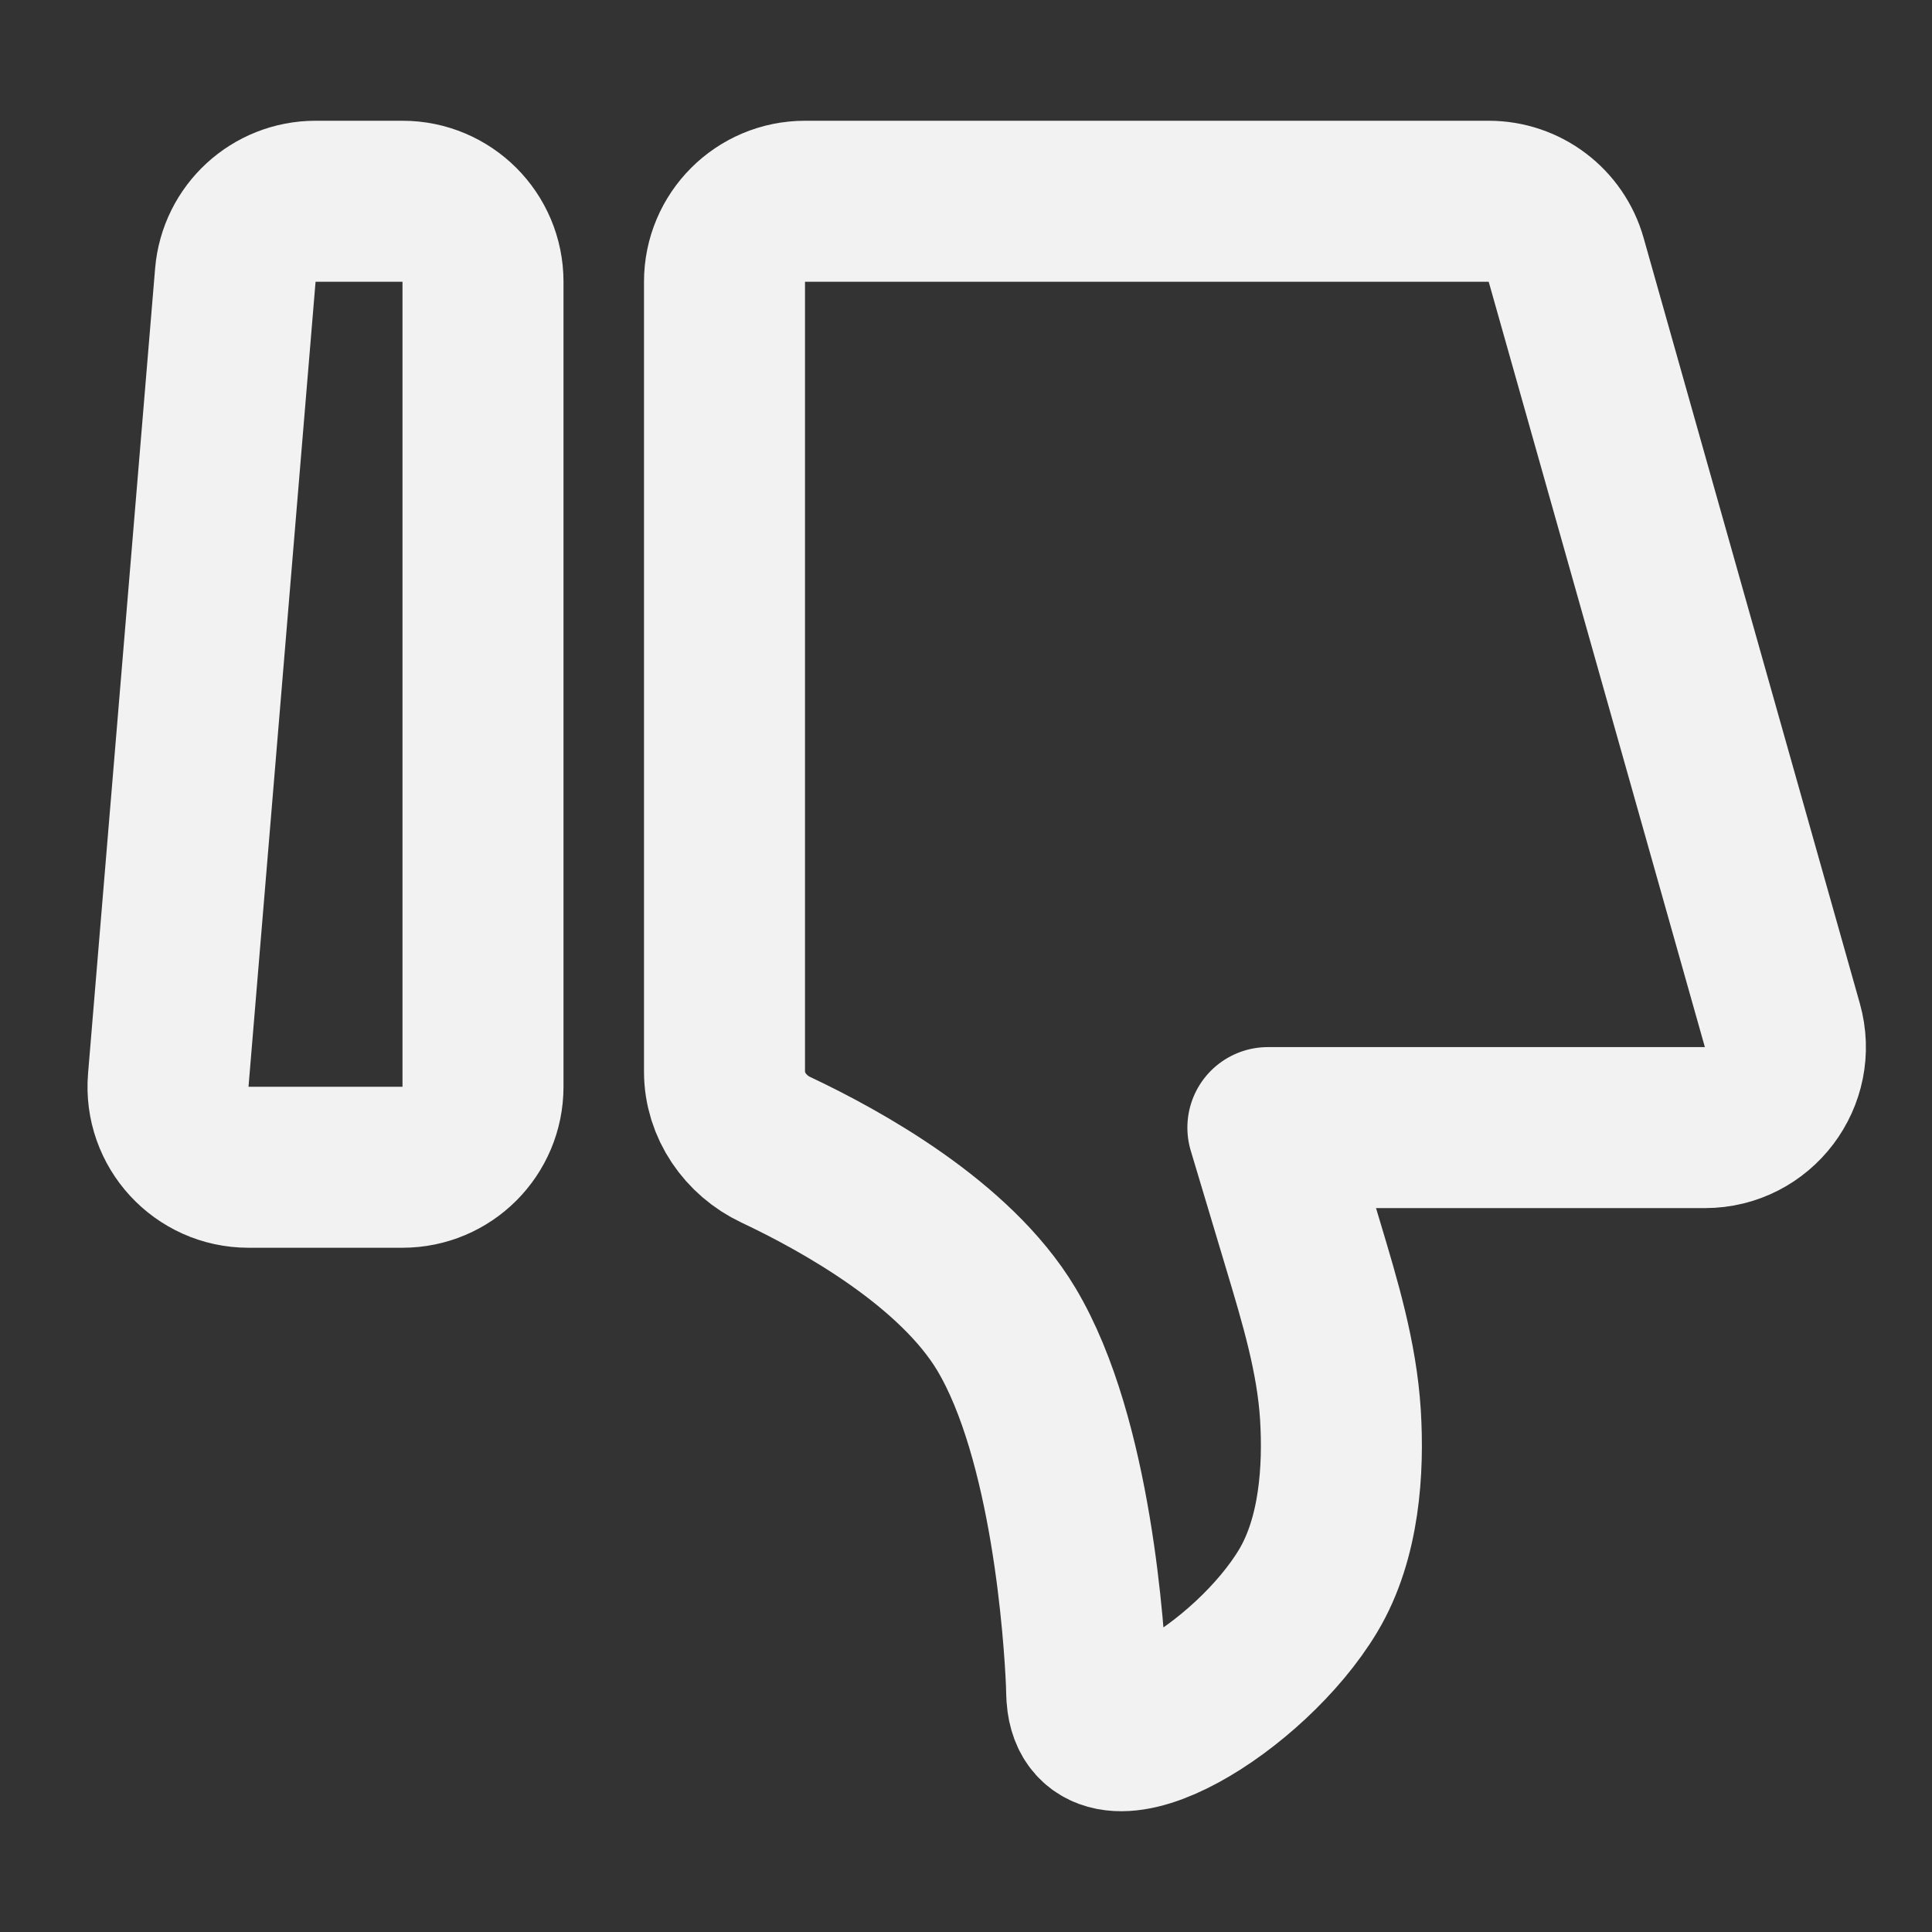 <?xml version="1.0" encoding="UTF-8"?><svg width="24" height="24" viewBox="0 0 48 48" fill="none" xmlns="http://www.w3.org/2000/svg"><rect x="0" y="0" width="48" height="48" fill="#333333" stroke="none"/><path d="M4.181 26.834C4.083 28 5.004 29 6.174 29H10C11.105 29 12 28.105 12 27V7C12 5.895 11.105 5 10 5H7.84C6.8 5 5.934 5.797 5.847 6.834L4.181 26.834Z" fill="none" stroke="#F2F2F2" stroke-width="4" stroke-linecap="round" stroke-linejoin="round"/><path d="M18 26.625C18 27.461 18.519 28.209 19.275 28.566C20.924 29.343 23.733 30.906 25 33.02C26.633 35.743 26.941 40.664 26.991 41.791C26.998 41.949 26.994 42.107 27.015 42.263C27.286 44.215 31.054 41.935 32.5 39.524C33.285 38.215 33.385 36.496 33.303 35.154C33.214 33.718 32.793 32.33 32.38 30.952L31.5 28.015H42.357C43.683 28.015 44.642 26.748 44.282 25.472L38.911 6.456C38.668 5.595 37.882 5 36.987 5H20C18.895 5 18 5.895 18 7V26.625Z" fill="none" stroke="#F2F2F2" stroke-width="4" stroke-linecap="round" stroke-linejoin="round"/></svg>